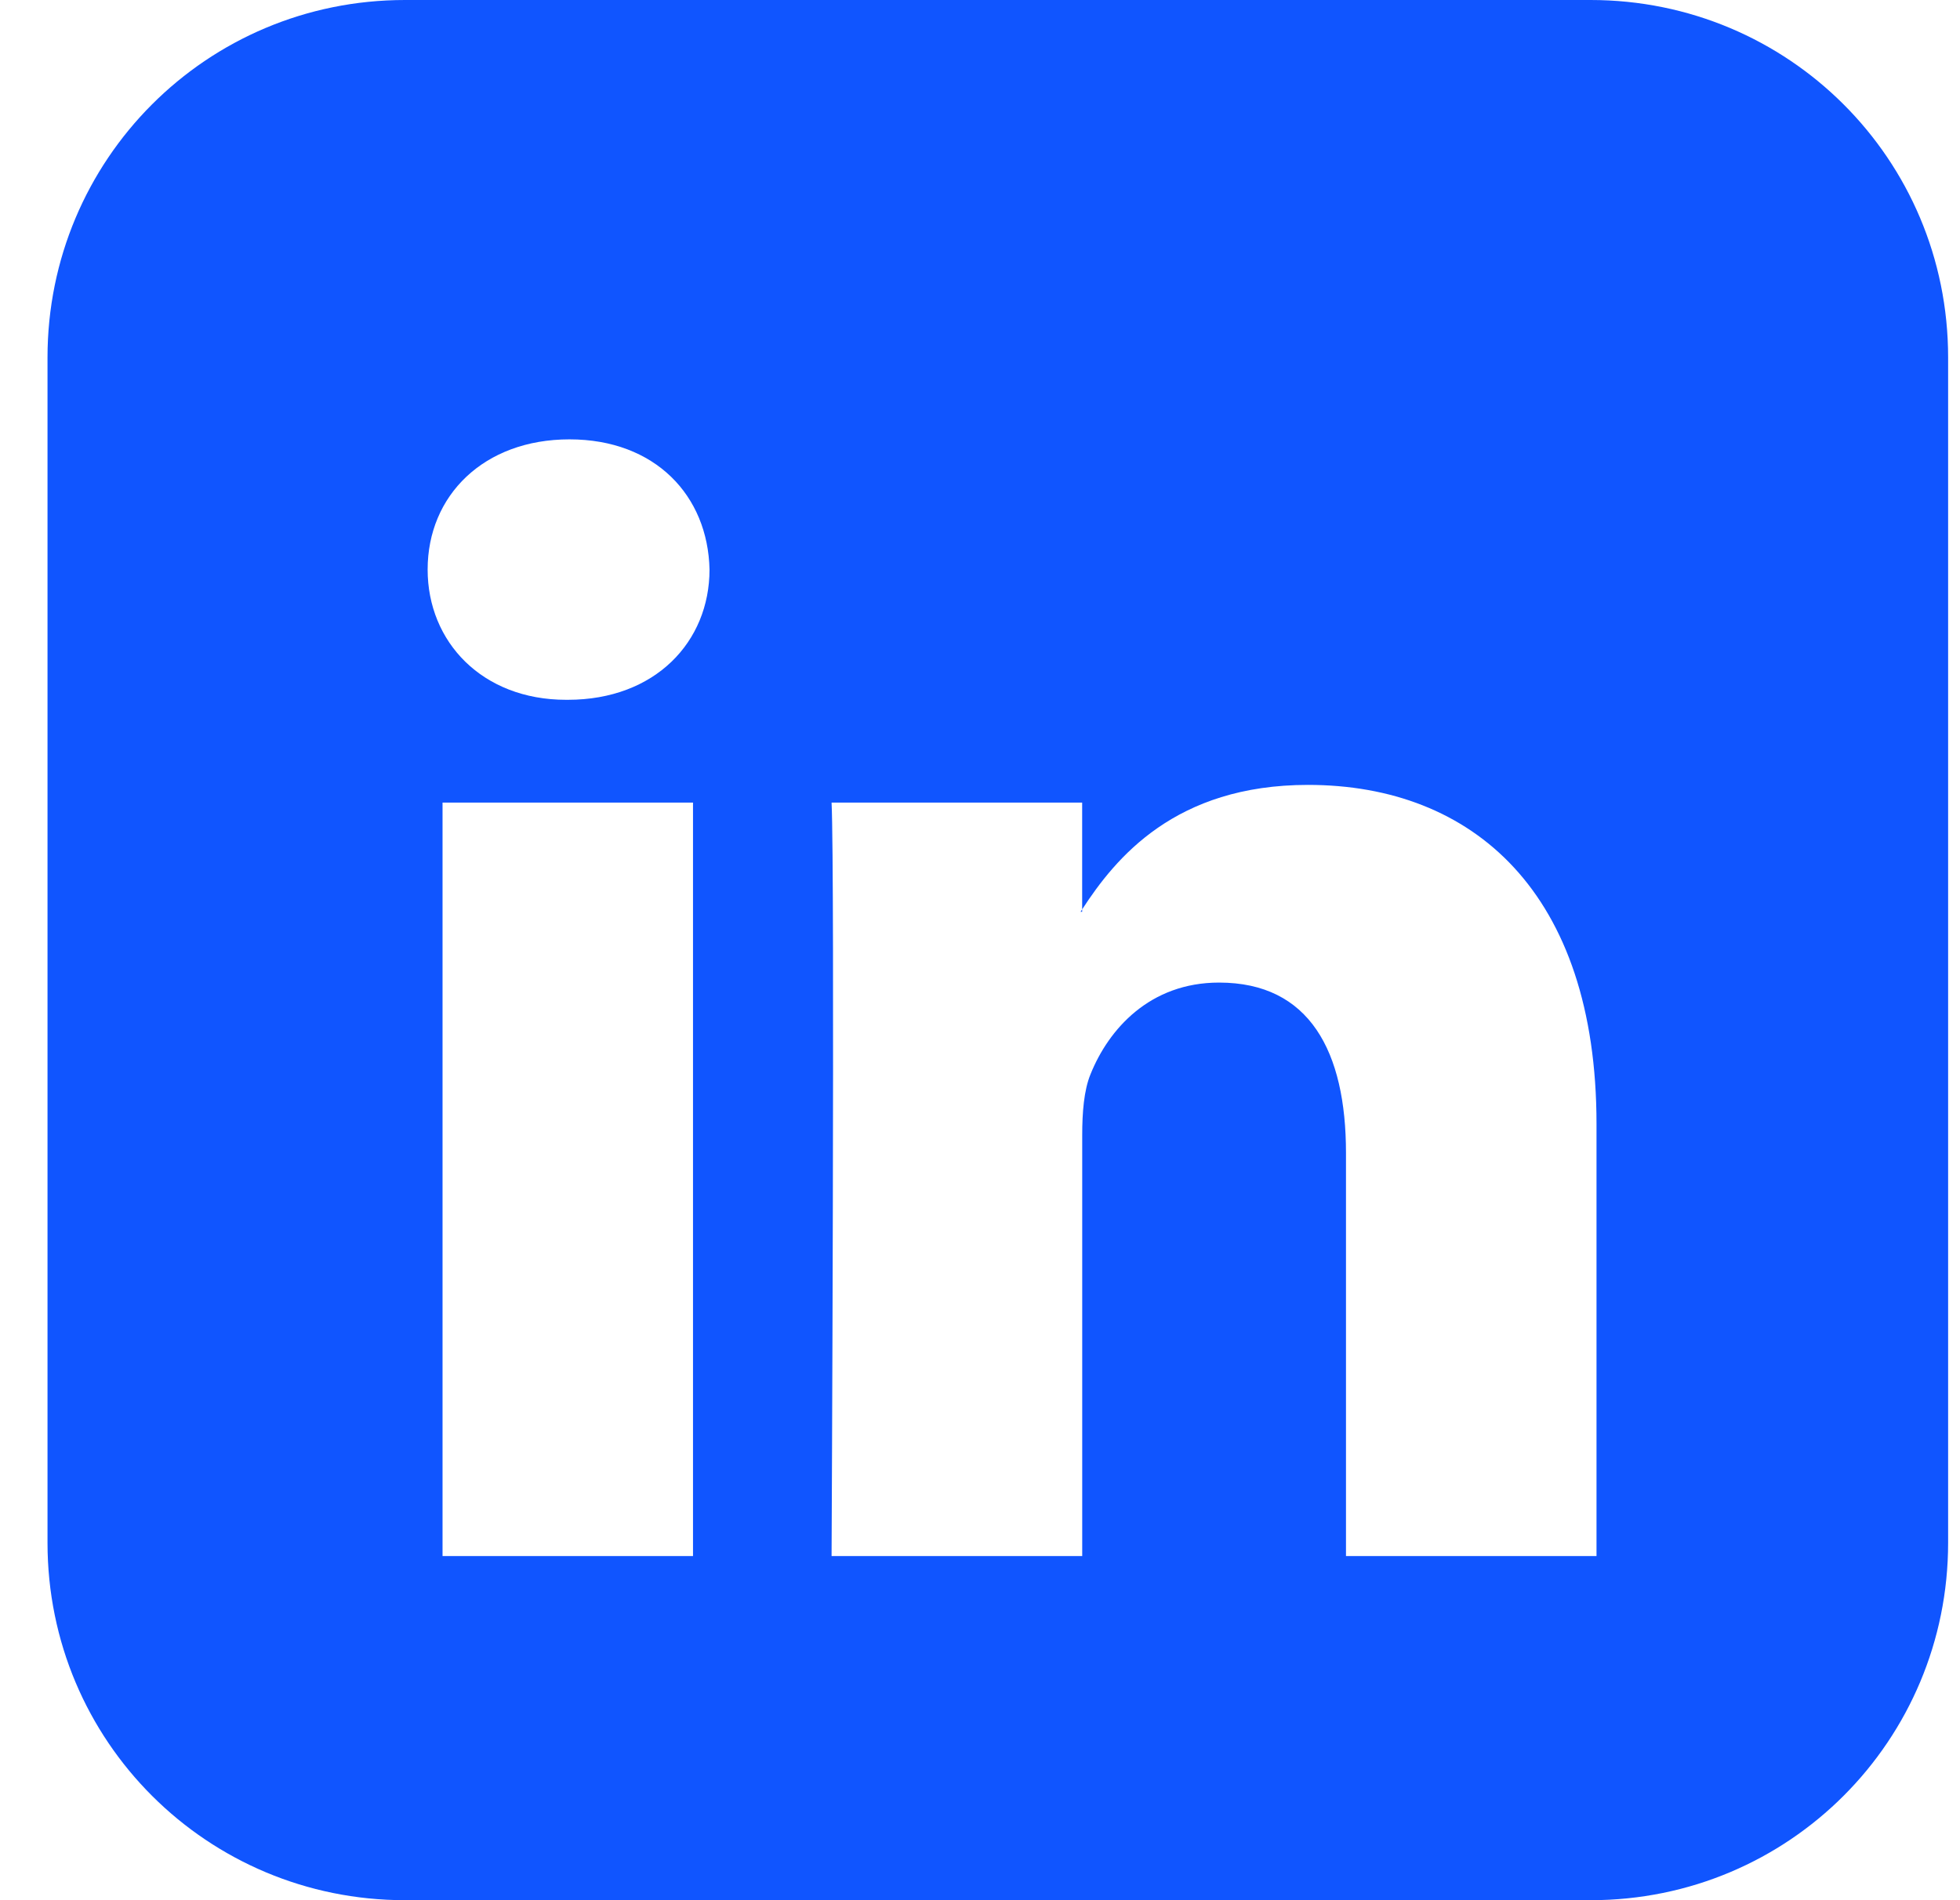 <?xml version="1.0" encoding="UTF-8" standalone="no"?>
<svg width="33px" height="32px" viewBox="0 0 33 32" version="1.1" xmlns="http://www.w3.org/2000/svg" xmlns:xlink="http://www.w3.org/1999/xlink">
    <!-- Generator: Sketch 3.8.3 (29802) - http://www.bohemiancoding.com/sketch -->
    <title>blue/icon-ui-linkedin-blue</title>
    <desc>Created with Sketch.</desc>
    <defs></defs>
    <g id="blue,-base" stroke="none" stroke-width="1" fill="none" fill-rule="evenodd">
        <g id="icons,-utility-(blue)" transform="translate(-408, -1183)" fill="#1055FF">
            <g id="blue/icon-ui-linkedin-blue" transform="translate(408.8, 1183)">
                <g id="icon-linkedin">
                    <g id="Page-1">
                        <g id="Press-2016_04_29-kg-v1">
                            <g id="body">
                                <g id="Column">
                                    <path d="M0,6.019 C0,2.695 2.673,0 6.019,0 L25.981,0 C29.305,0 32,2.673 32,6.019 L32,25.981 C32,29.305 29.327,32 25.981,32 L6.019,32 C2.695,32 0,29.327 0,25.981 L0,6.019 L0,6.019 Z M26.08,18.929 L26.08,26.205 L21.862,26.205 L21.862,19.416 C21.862,17.711 21.252,16.547 19.725,16.547 C18.559,16.547 17.866,17.331 17.561,18.09 C17.449,18.361 17.421,18.739 17.421,19.118 L17.421,26.205 L13.201,26.205 C13.201,26.205 13.258,14.707 13.201,13.516 L17.42,13.516 L17.42,15.314 C17.412,15.328 17.401,15.342 17.393,15.355 L17.42,15.355 L17.42,15.314 C17.981,14.451 18.982,13.218 21.223,13.218 C23.999,13.218 26.08,15.031 26.08,18.929 L26.08,18.929 Z M8.788,7.399 C7.344,7.399 6.4,8.346 6.4,9.591 C6.4,10.809 7.317,11.785 8.732,11.785 L8.76,11.785 C10.231,11.785 11.146,10.809 11.146,9.591 C11.119,8.346 10.231,7.399 8.788,7.399 L8.788,7.399 Z M6.651,26.205 L10.868,26.205 L10.868,13.516 L6.651,13.516 L6.651,26.205 L6.651,26.205 Z" id="icon-linkedin"></path>
                                </g>
                            </g>
                        </g>
                    </g>
                </g>
            </g>
        </g>
    </g>
</svg>